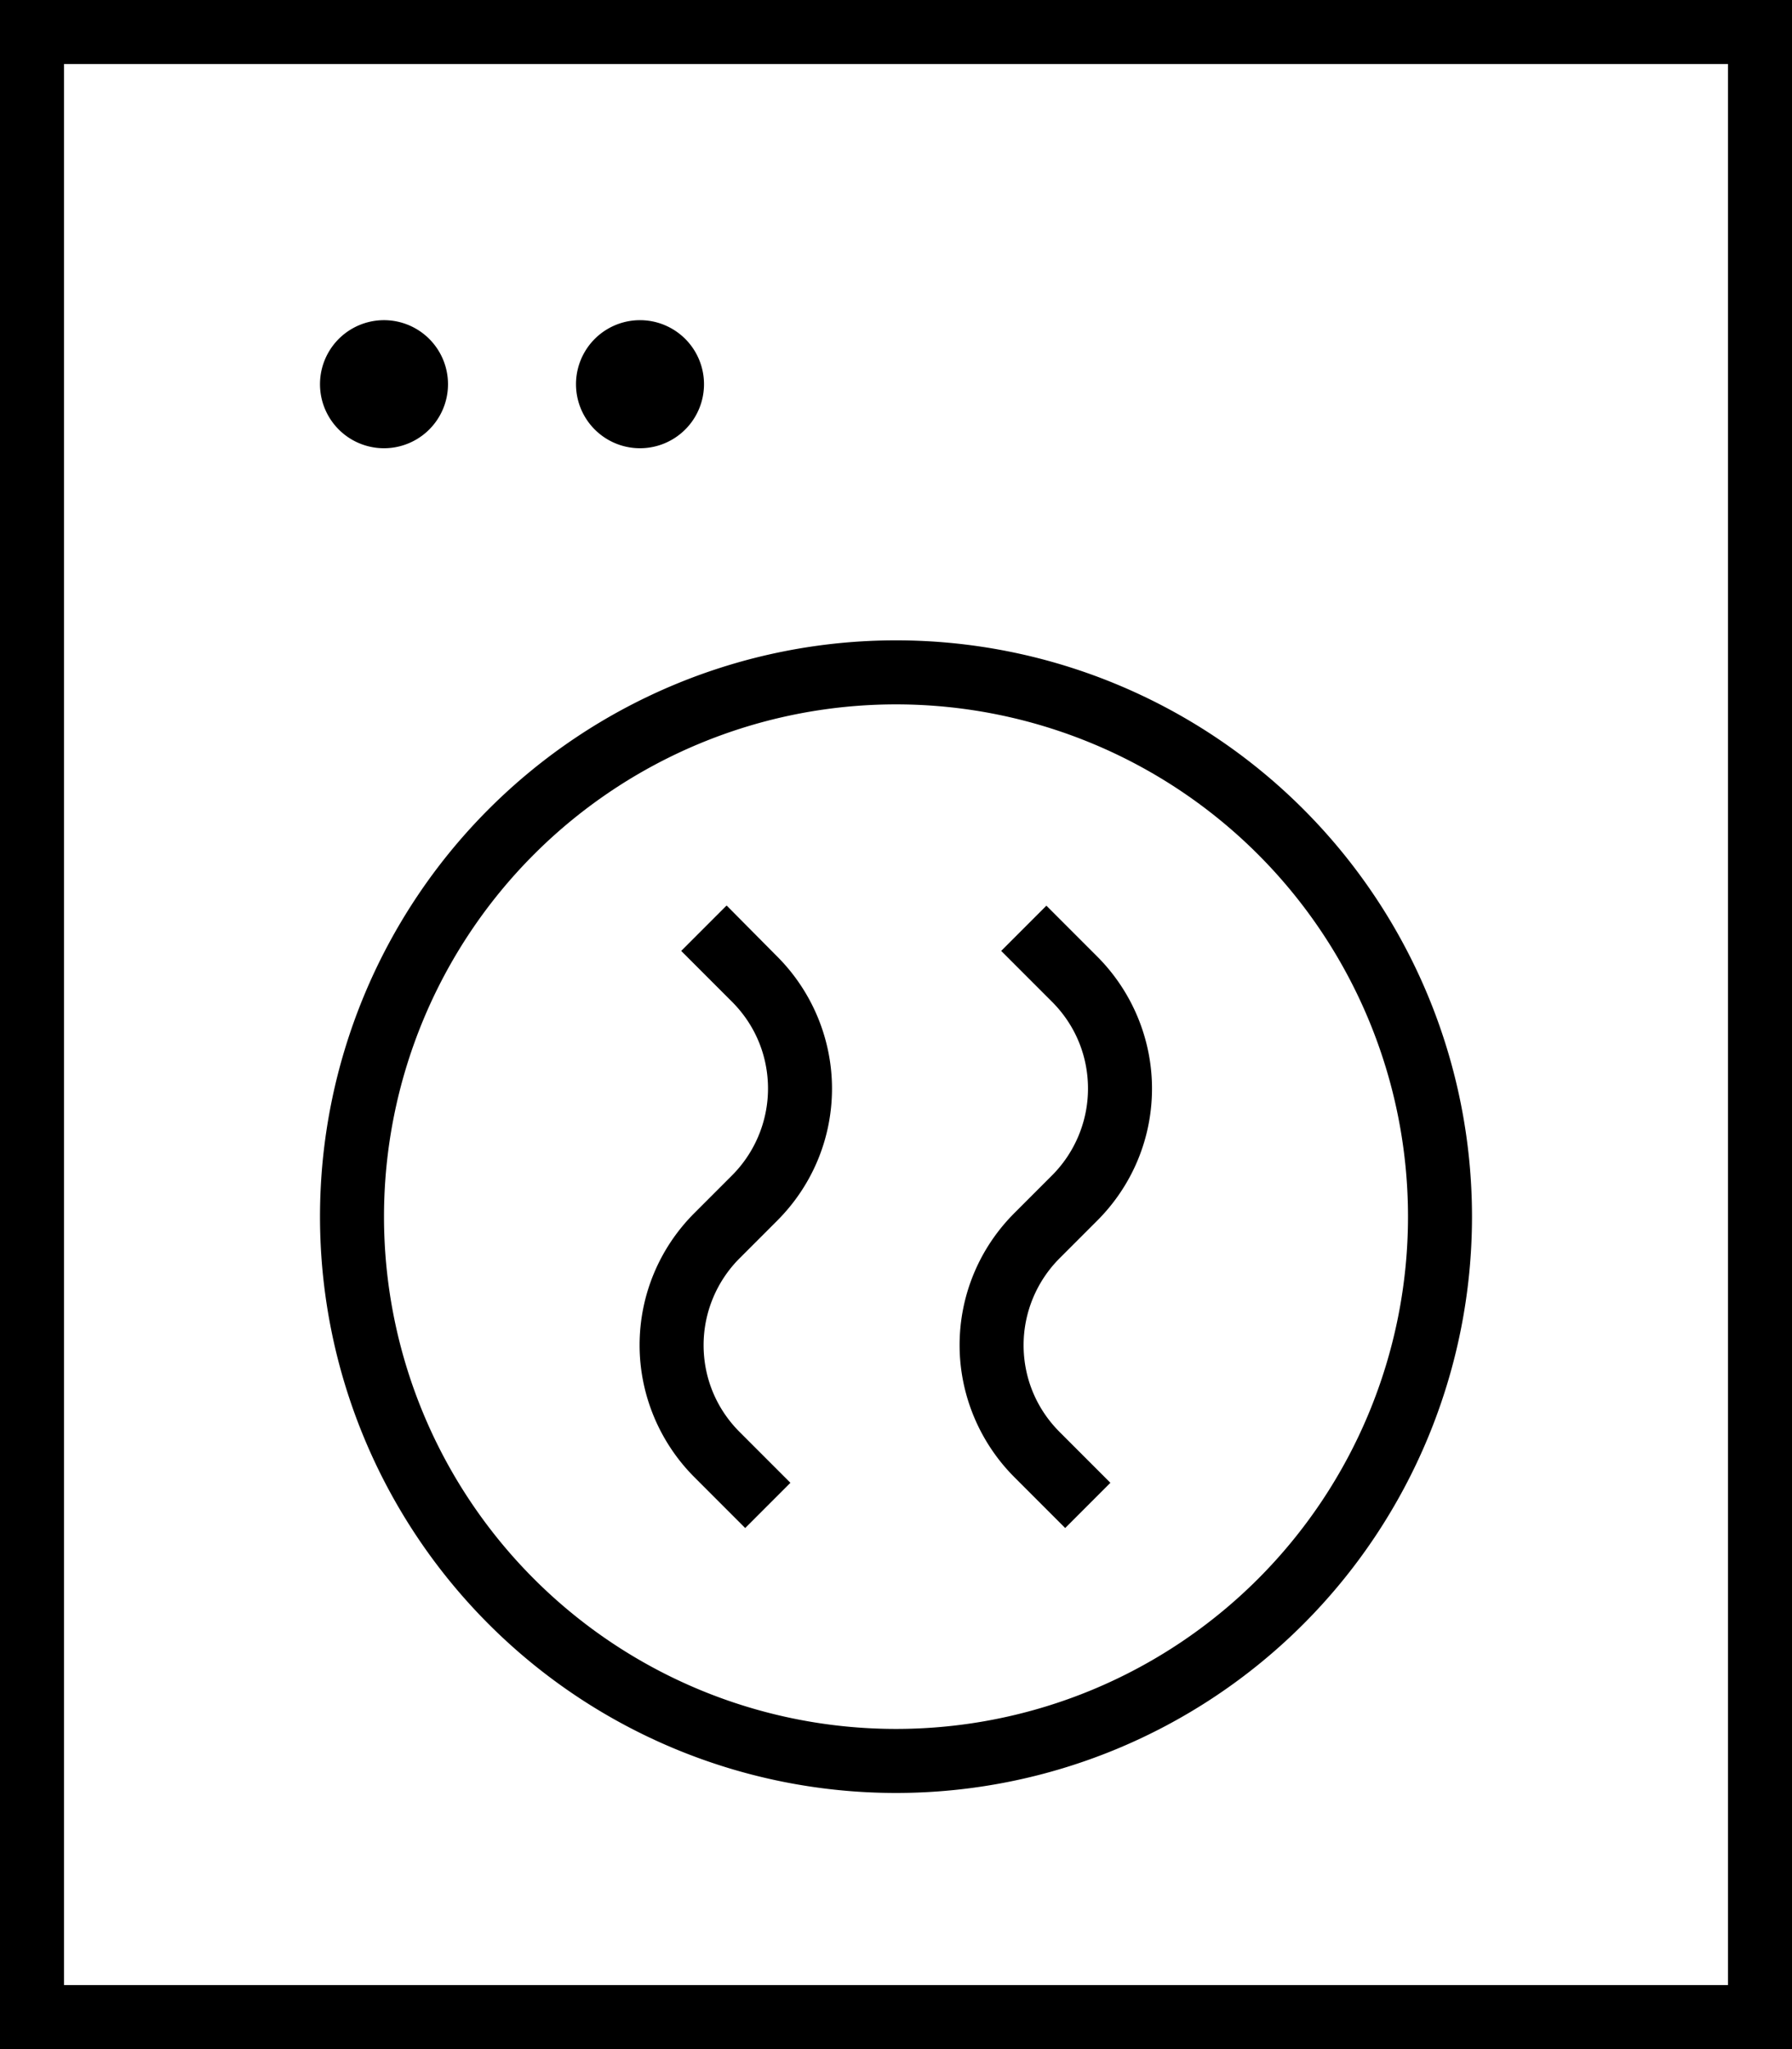 <svg xmlns="http://www.w3.org/2000/svg" viewBox="0 0 448 512"><!--! Font Awesome Pro 7.1.0 by @fontawesome - https://fontawesome.com License - https://fontawesome.com/license (Commercial License) Copyright 2025 Fonticons, Inc. --><path fill="currentColor" d="M16 16l0 480 416 0 0-480-416 0zM0 0L448 0 448 512 0 512 0 0zM352 304a128 128 0 1 0 -256 0 128 128 0 1 0 256 0zM80 304a144 144 0 1 1 288 0 144 144 0 1 1 -288 0zm101.7-77.7L194.3 239c8.7 8.7 13.7 20.6 13.7 33s-4.9 24.2-13.7 33l-9.4 9.4c-5.7 5.7-9 13.5-9 21.7s3.2 15.9 9 21.7l12.7 12.7-11.3 11.3-12.7-12.7c-8.7-8.7-13.7-20.6-13.7-33s4.9-24.2 13.7-33l9.4-9.4c5.7-5.7 9-13.5 9-21.7s-3.2-15.9-9-21.7l-12.7-12.7 11.3-11.3zM274.3 239c8.7 8.7 13.7 20.6 13.7 33s-4.9 24.2-13.7 33l-9.4 9.4c-5.7 5.7-9 13.5-9 21.7s3.2 15.9 9 21.7l12.7 12.7-11.3 11.3-12.7-12.7c-8.7-8.7-13.7-20.6-13.7-33s4.9-24.2 13.7-33l9.4-9.4c5.7-5.7 9-13.5 9-21.7s-3.2-15.9-9-21.7l-12.7-12.7 11.3-11.3 12.7 12.7zM80 96a16 16 0 1 1 32 0 16 16 0 1 1 -32 0zm80-16a16 16 0 1 1 0 32 16 16 0 1 1 0-32z"/></svg>